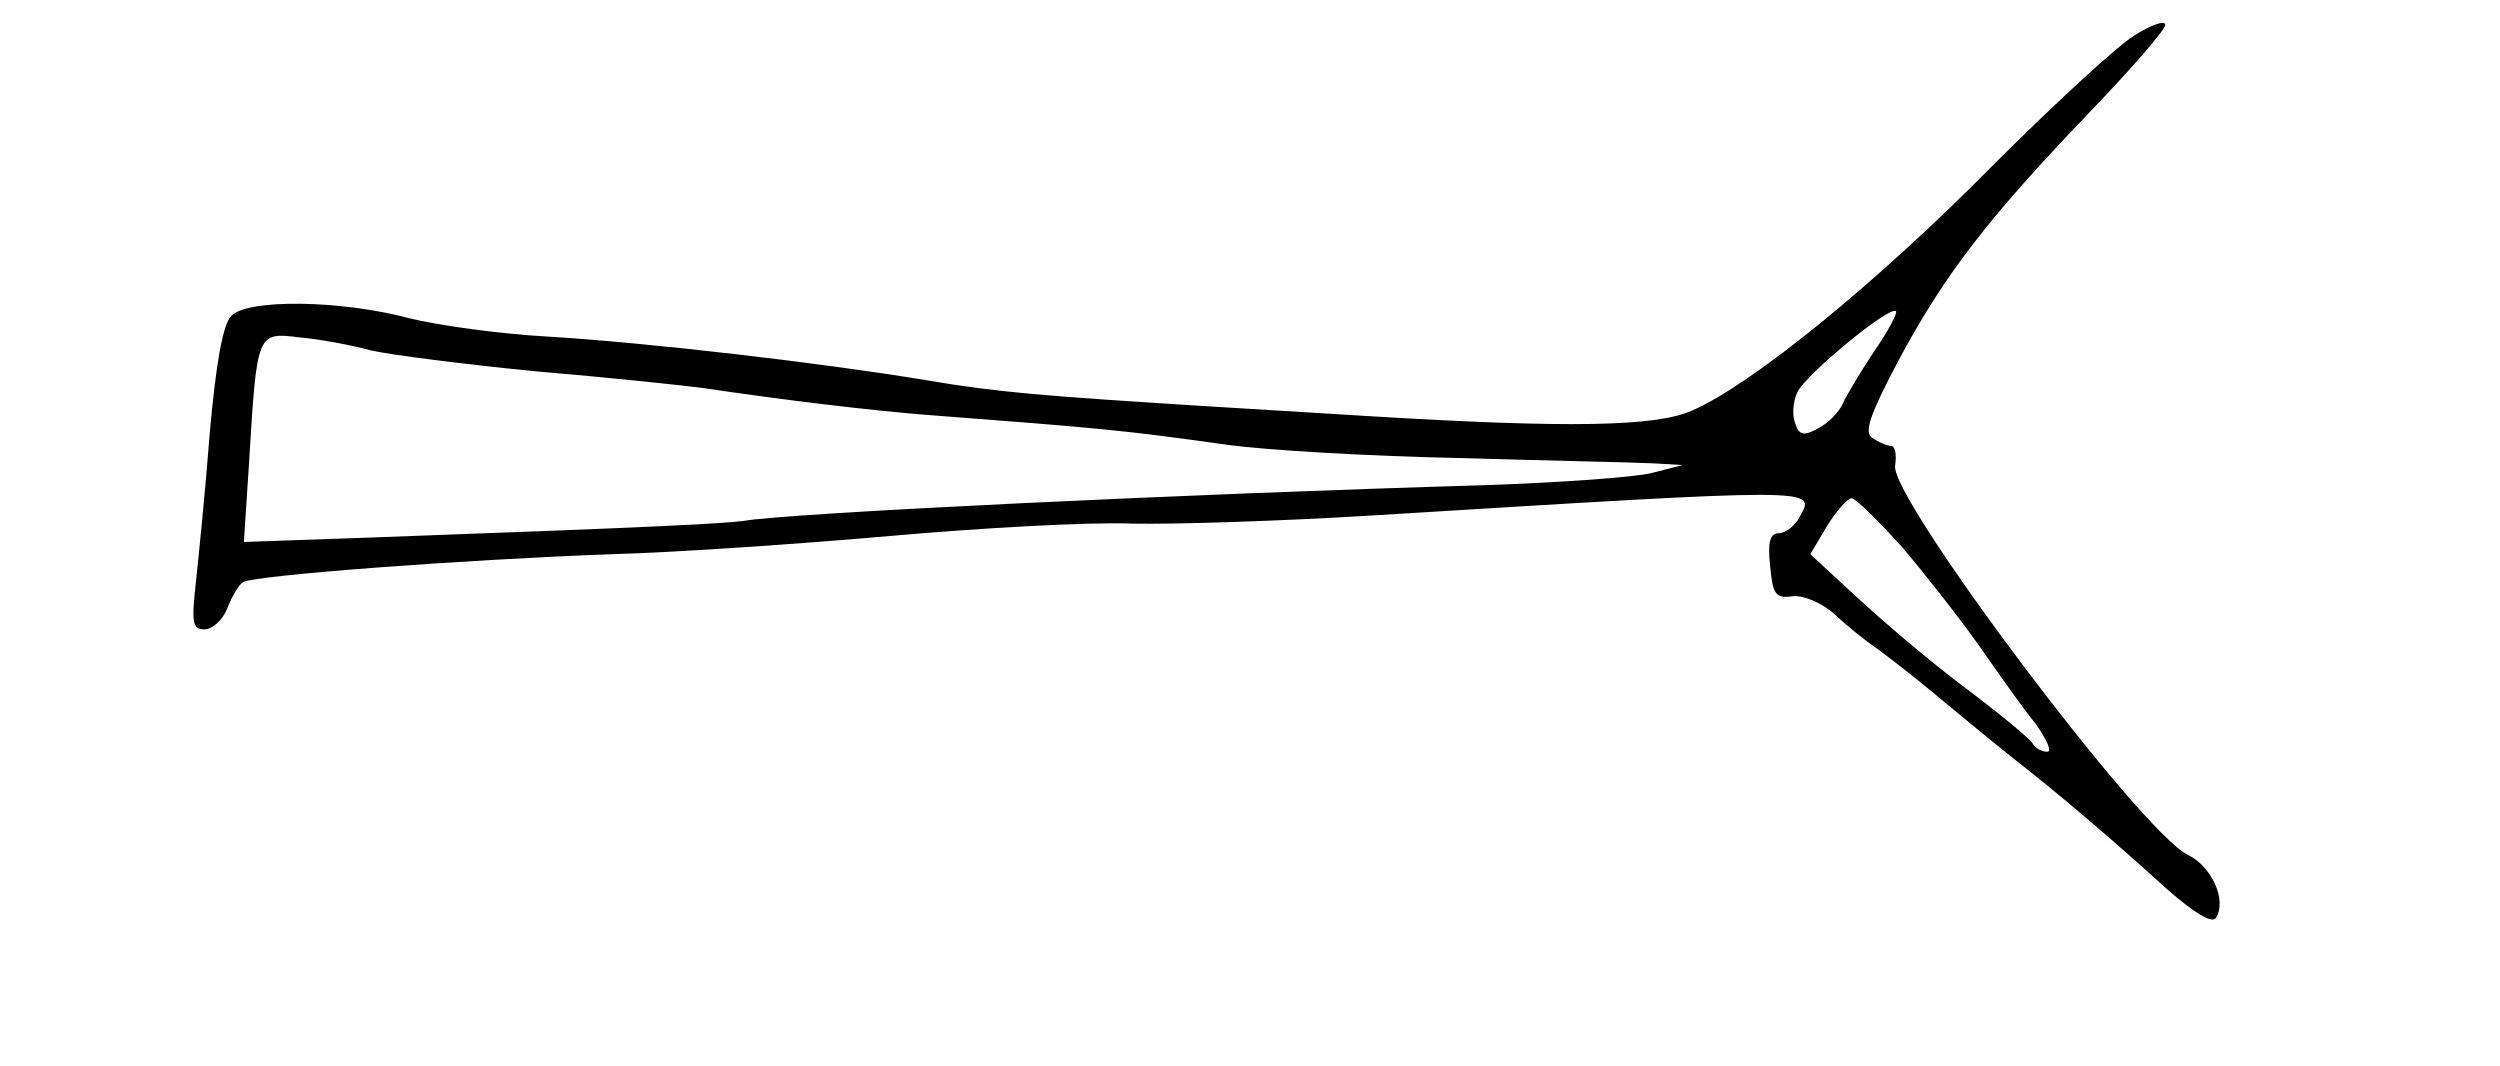 <?xml version="1.0" standalone="no"?>
<!DOCTYPE svg PUBLIC "-//W3C//DTD SVG 20010904//EN"
 "http://www.w3.org/TR/2001/REC-SVG-20010904/DTD/svg10.dtd">
<svg version="1.0" xmlns="http://www.w3.org/2000/svg"
 width="286pt" height="122pt" viewBox="0 0 286 122"
 preserveAspectRatio="xMidYMid meet">
<g transform="translate(0,122) scale(0.1,-0.1)"
fill="#000000" stroke="none">
<path d="M2441 1179 c-18 -11 -90 -77 -160 -147 -133 -135 -278 -253 -346
-282 -41 -18 -140 -20 -370 -6 -49 3 -130 8 -180 11 -191 12 -243 16 -325 30
-121 20 -318 43 -434 50 -55 3 -126 13 -158 21 -79 21 -184 22 -203 3 -10 -9
-18 -55 -25 -134 -5 -66 -13 -144 -16 -172 -5 -45 -4 -53 10 -53 9 0 21 11 26
24 5 13 13 27 18 30 13 8 256 26 422 32 74 2 218 12 320 21 102 9 226 16 275
14 50 -1 171 3 270 9 521 32 512 32 494 -1 -5 -10 -16 -19 -24 -19 -10 0 -13
-10 -10 -37 3 -33 6 -38 26 -35 13 1 34 -8 48 -21 14 -13 35 -30 47 -38 11 -8
41 -31 65 -51 24 -20 64 -53 89 -73 54 -42 115 -94 180 -153 31 -27 51 -39 55
-32 13 20 -5 59 -32 72 -53 25 -340 407 -335 445 2 13 0 23 -5 23 -4 0 -14 4
-21 9 -10 6 -3 26 29 87 54 101 104 165 218 284 50 52 90 98 88 102 -1 5 -17
-1 -36 -13z m-297 -361 c-16 -24 -32 -51 -36 -60 -4 -9 -16 -22 -28 -28 -16
-9 -22 -8 -26 5 -4 9 -3 25 2 36 9 20 106 100 113 93 2 -2 -9 -23 -25 -46z
m-1719 1 c22 -5 108 -16 190 -24 83 -7 168 -16 190 -19 87 -13 193 -26 260
-31 196 -15 219 -17 340 -34 44 -6 163 -13 265 -15 102 -3 201 -5 220 -6 l35
-2 -35 -9 c-19 -5 -105 -11 -190 -14 -345 -10 -800 -32 -850 -41 -24 -3 -95
-7 -428 -19 l-143 -5 6 92 c9 149 9 148 58 142 23 -2 60 -9 82 -15z m1752
-226 c27 -32 67 -83 88 -113 21 -30 49 -70 63 -87 13 -18 20 -33 14 -33 -6 0
-14 4 -17 10 -3 5 -38 34 -78 64 -40 30 -95 77 -124 104 l-52 48 19 32 c11 18
24 32 28 32 5 0 31 -26 59 -57z"/>
</g>
</svg>
